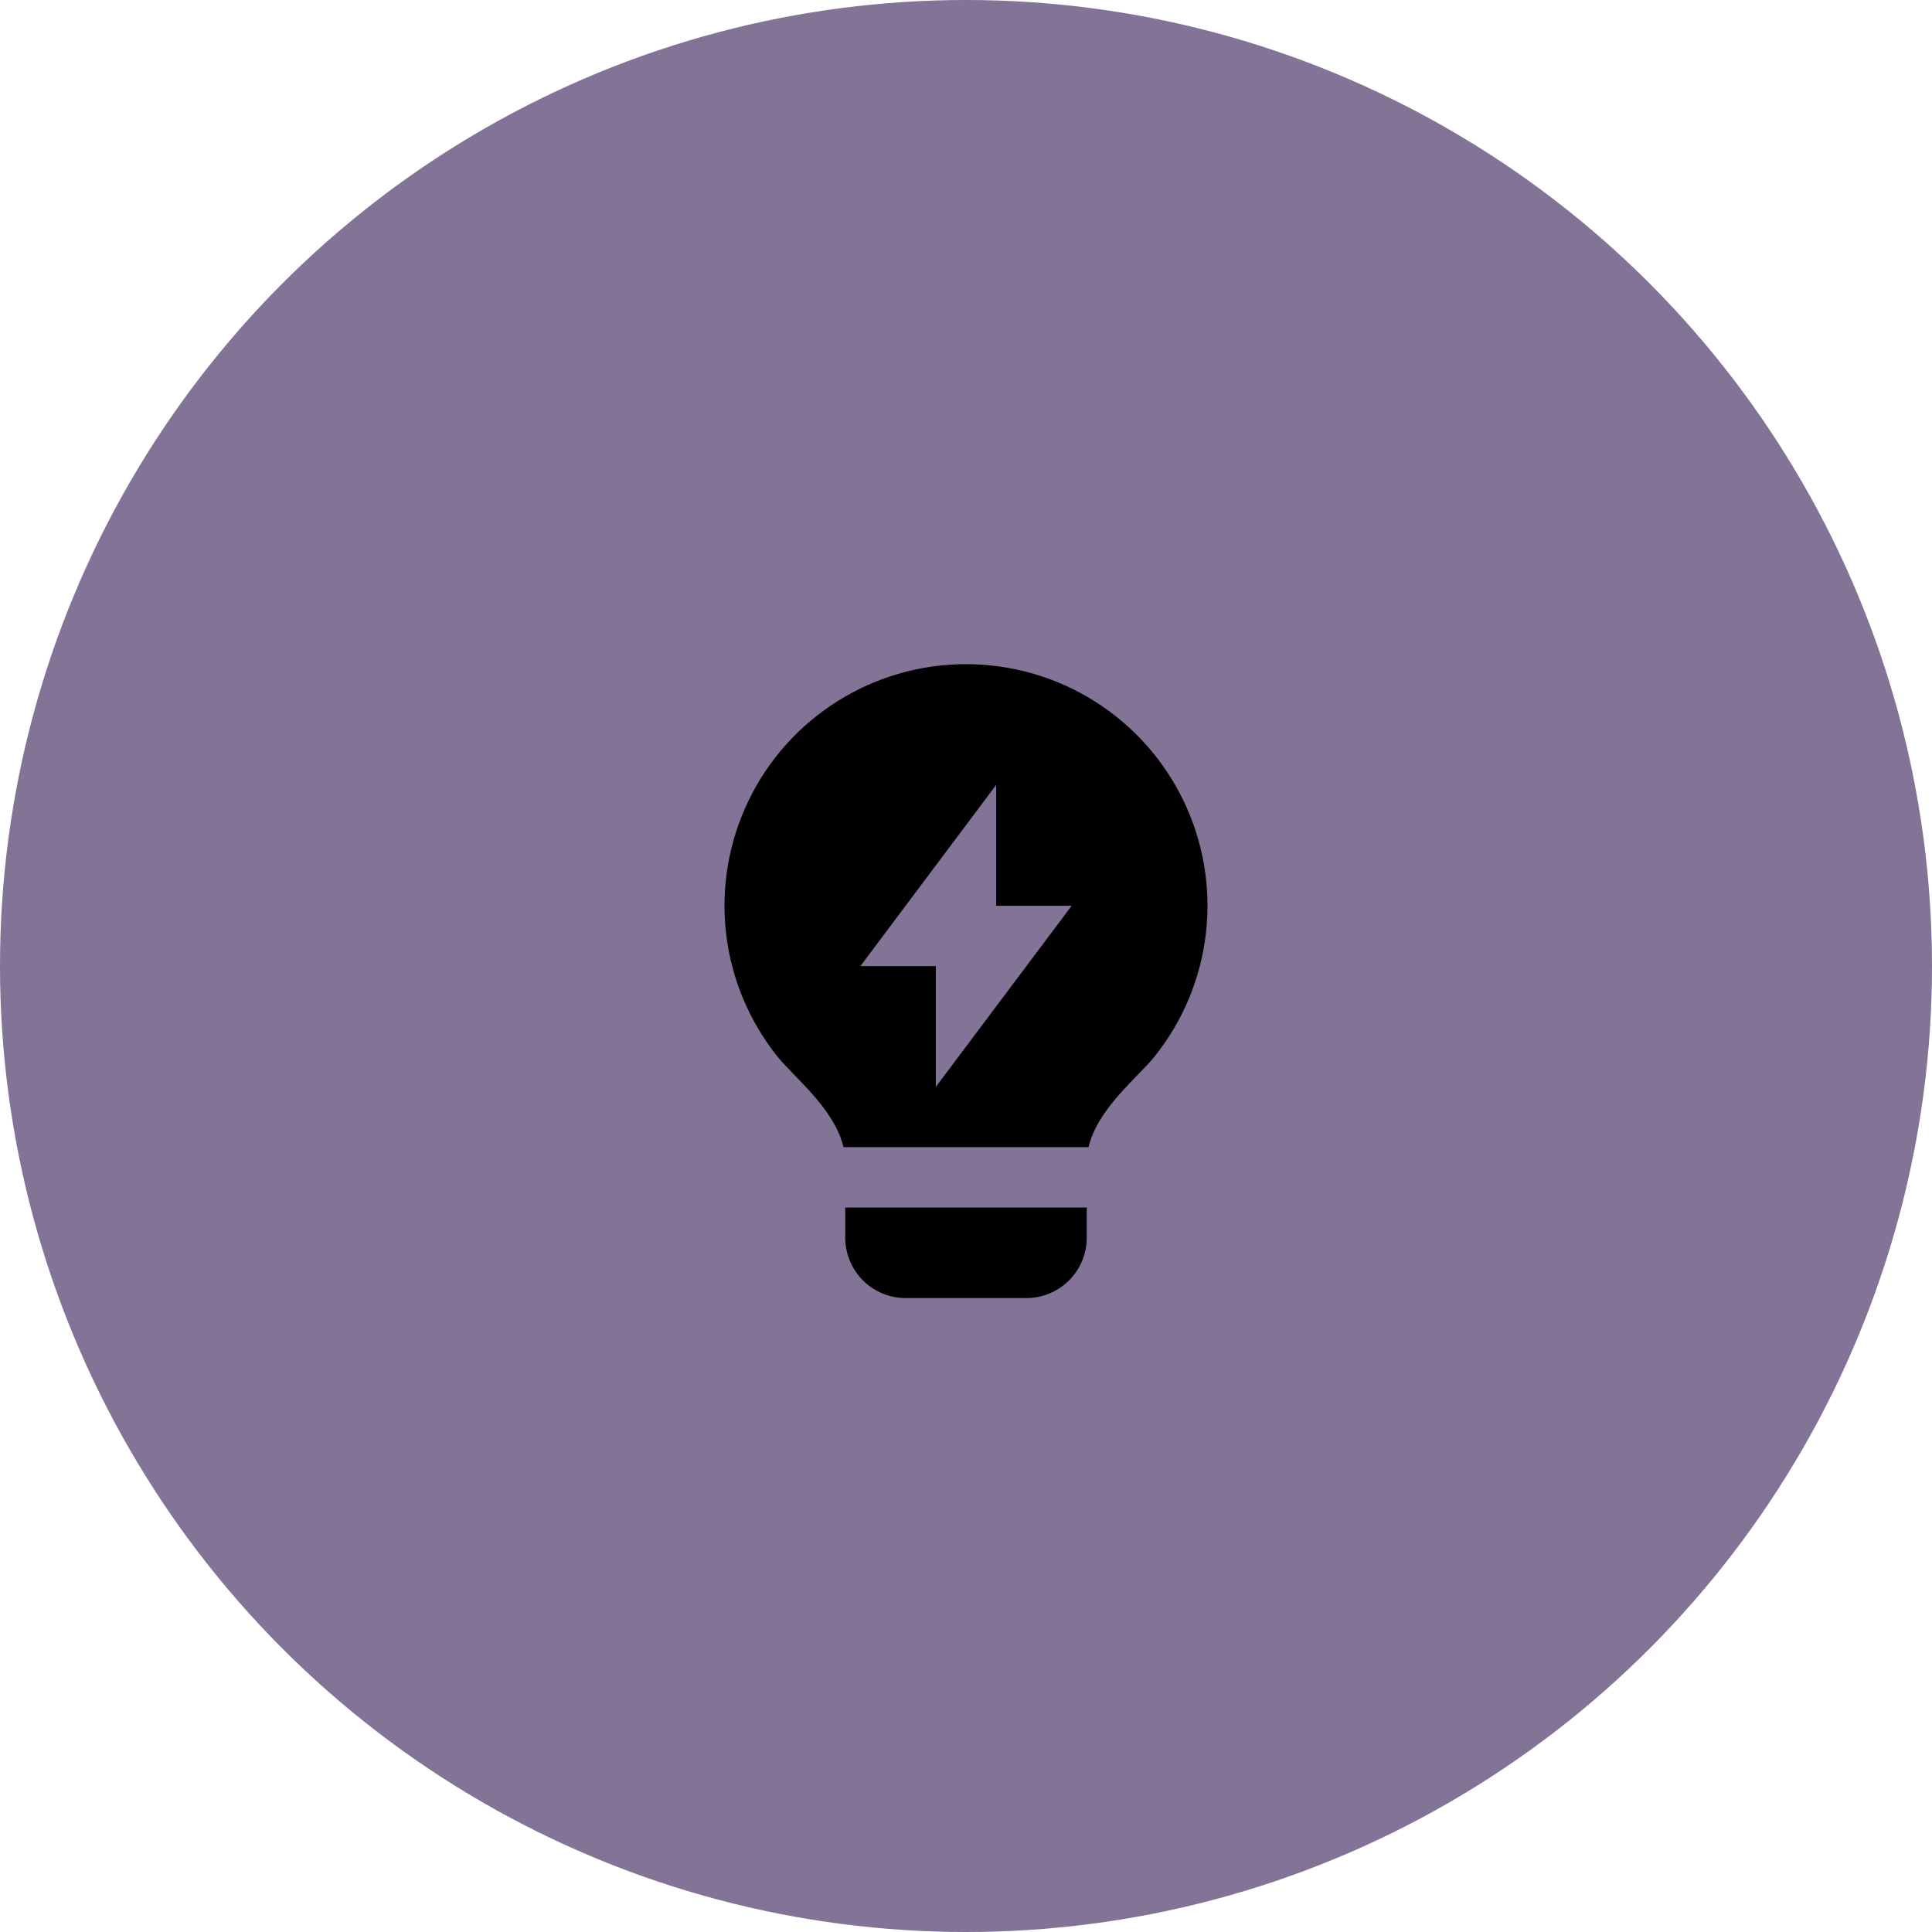 <svg width="80" height="80" viewBox="0 0 80 80" fill="none" xmlns="http://www.w3.org/2000/svg">
<circle cx="40" cy="40" r="40" fill="#827397"/>
<path d="M34.926 47.5C34.555 45.909 32.88 44.608 32.193 43.75C31.015 42.279 30.277 40.506 30.064 38.634C29.851 36.762 30.171 34.868 30.987 33.17C31.803 31.472 33.082 30.039 34.677 29.036C36.272 28.033 38.117 27.501 40.001 27.501C41.885 27.502 43.731 28.034 45.325 29.037C46.92 30.041 48.199 31.474 49.014 33.173C49.83 34.871 50.149 36.765 49.935 38.637C49.721 40.509 48.983 42.282 47.805 43.752C47.117 44.609 45.445 45.91 45.074 47.5H34.925H34.926ZM45 50V51.25C45 51.913 44.737 52.549 44.268 53.018C43.799 53.487 43.163 53.75 42.5 53.75H37.5C36.837 53.75 36.201 53.487 35.732 53.018C35.263 52.549 35 51.913 35 51.25V50H45ZM41.25 37.506V32.5L35.625 40.006H38.75V45.006L44.375 37.506H41.25Z" fill="black"/>
</svg>
